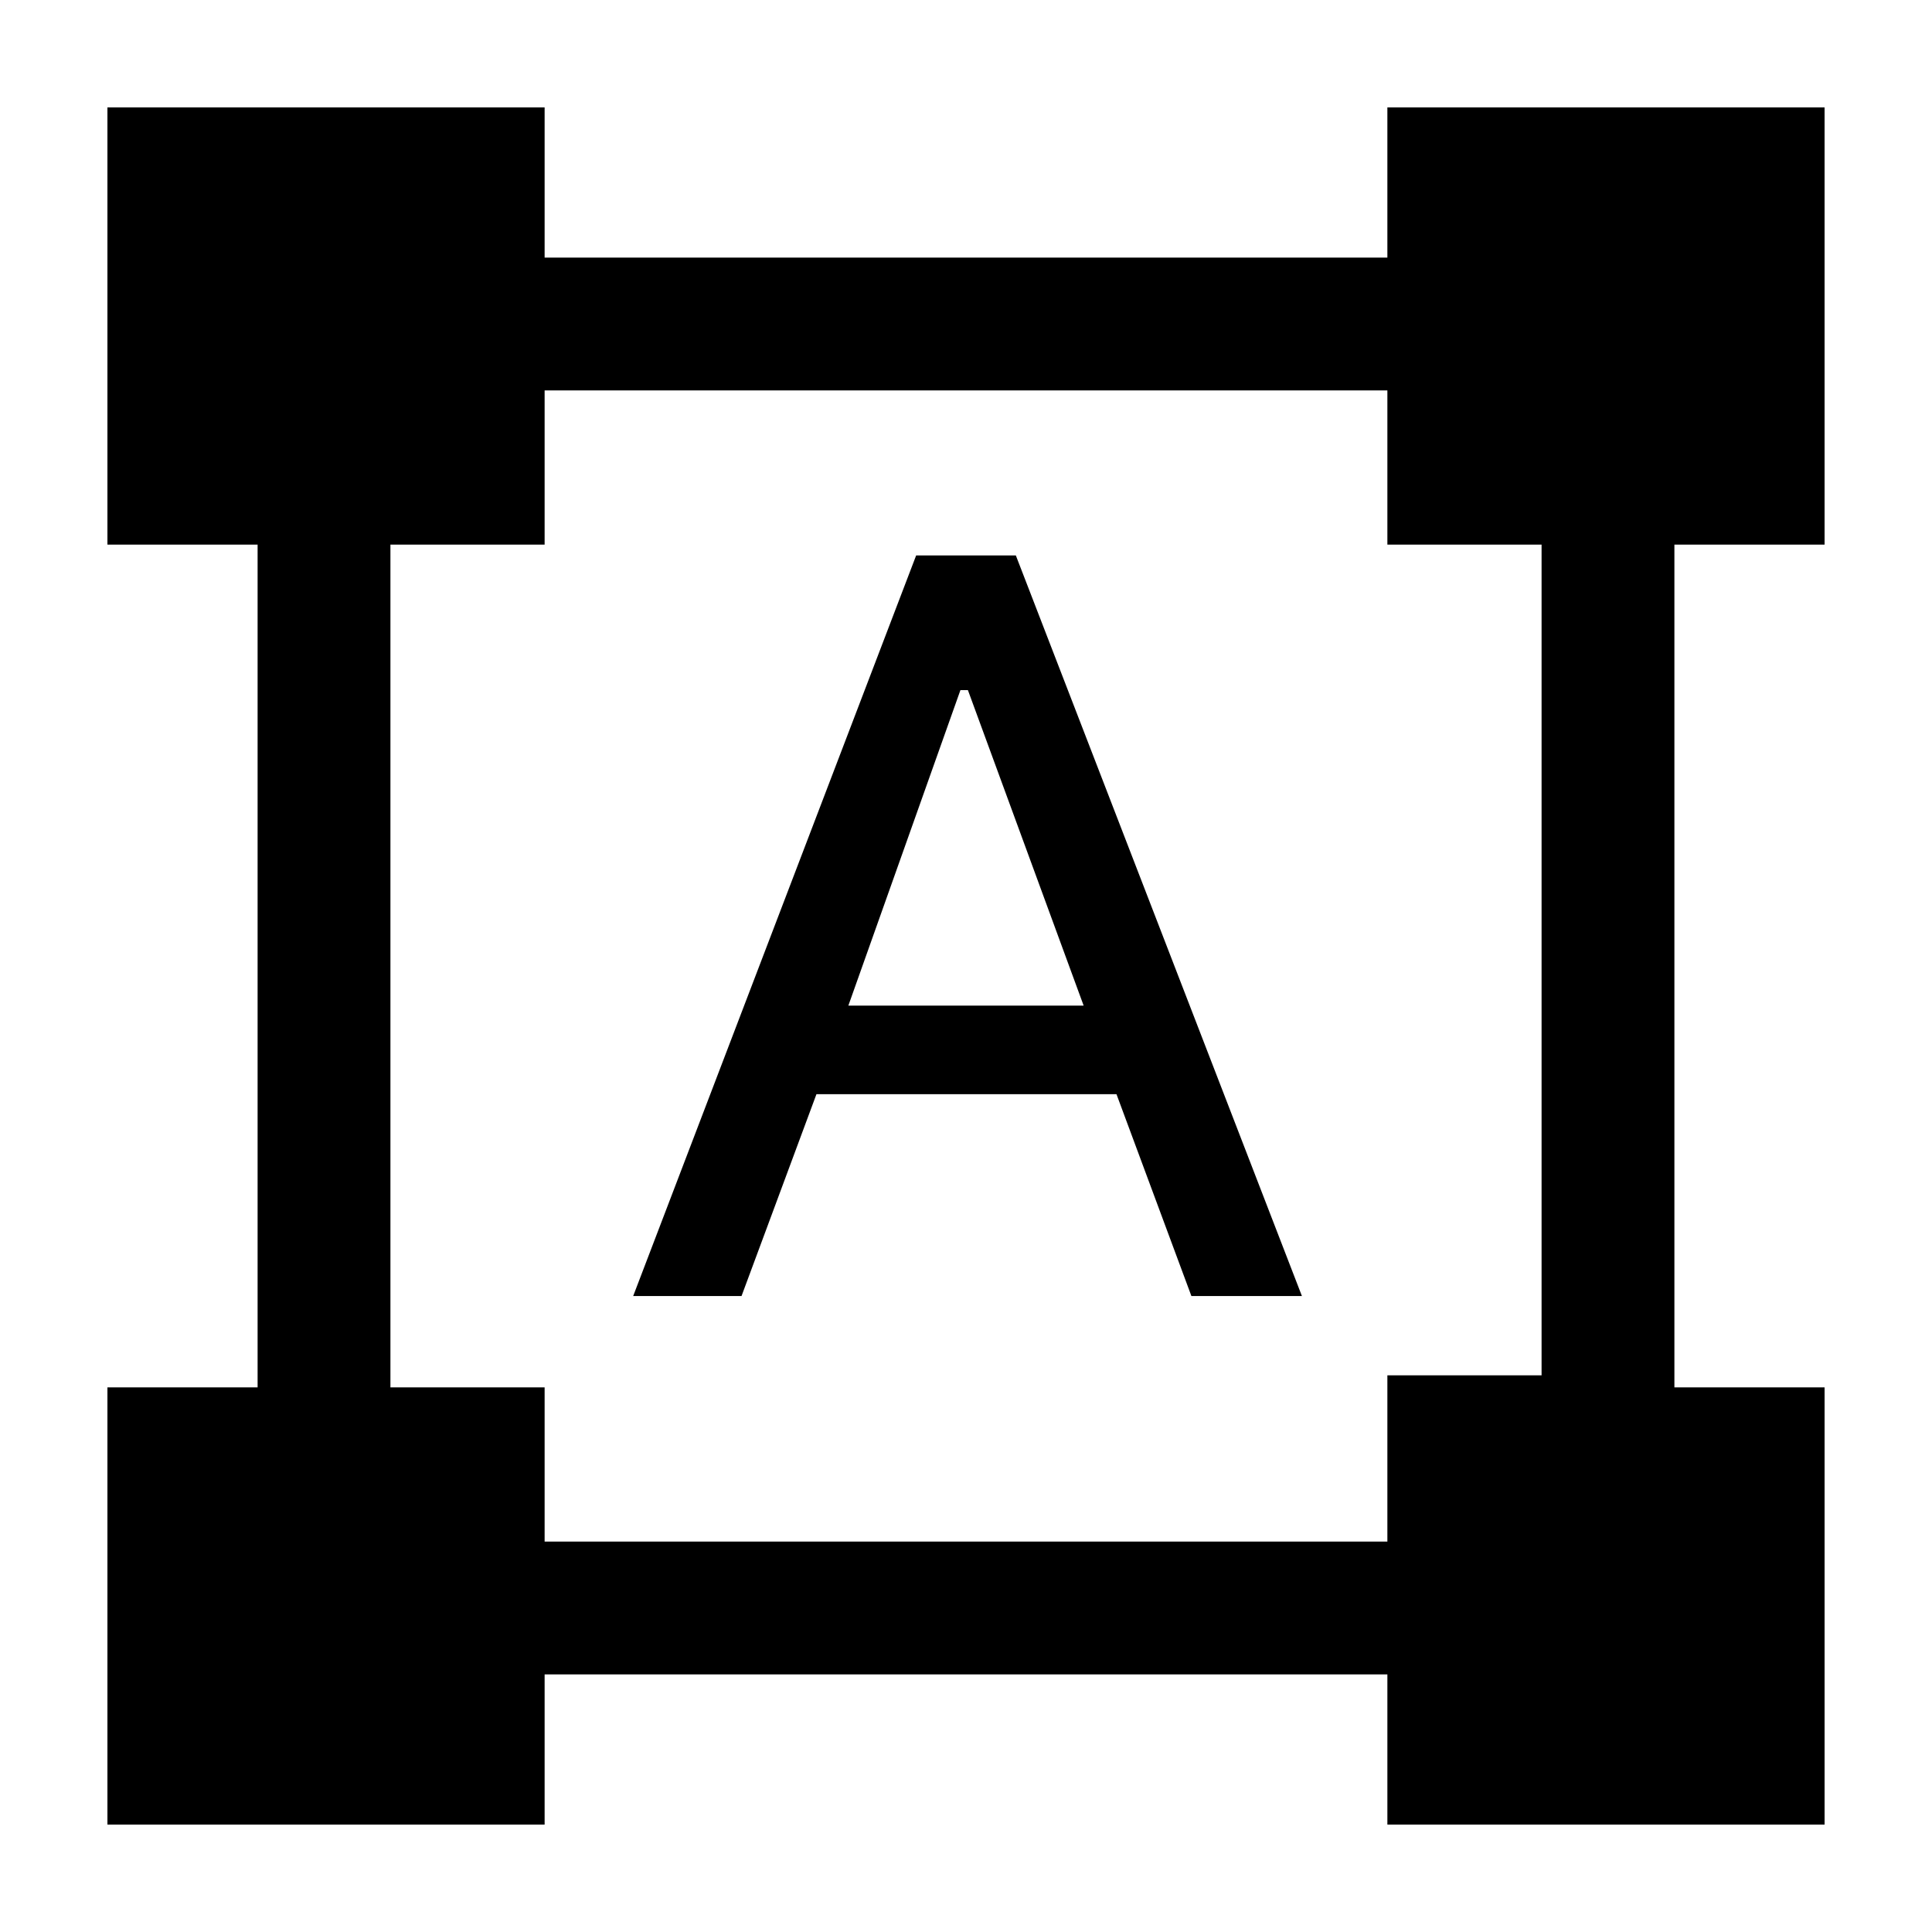<svg xmlns="http://www.w3.org/2000/svg" height="24" viewBox="0 -960 960 960" width="24"><path d="M53.38-53.38v-217.24H128v-418.76H53.38v-217.24h217.24V-832h418.76v-74.62h217.24v217.24H832v418.76h74.62v217.24H689.38V-128H270.62v74.62H53.38ZM270.62-194h418.76v-82.62H766v-412.76h-76.62V-766H270.62v76.62H194v418.76h76.62V-194Zm44-122 140.61-368h49.54l142.15 368H592l-37.23-100.31H405.69L368.46-316h-53.84Zm106.92-144.31h116.92l-57.51-156.77h-3.72l-55.69 156.77Z"/></svg>